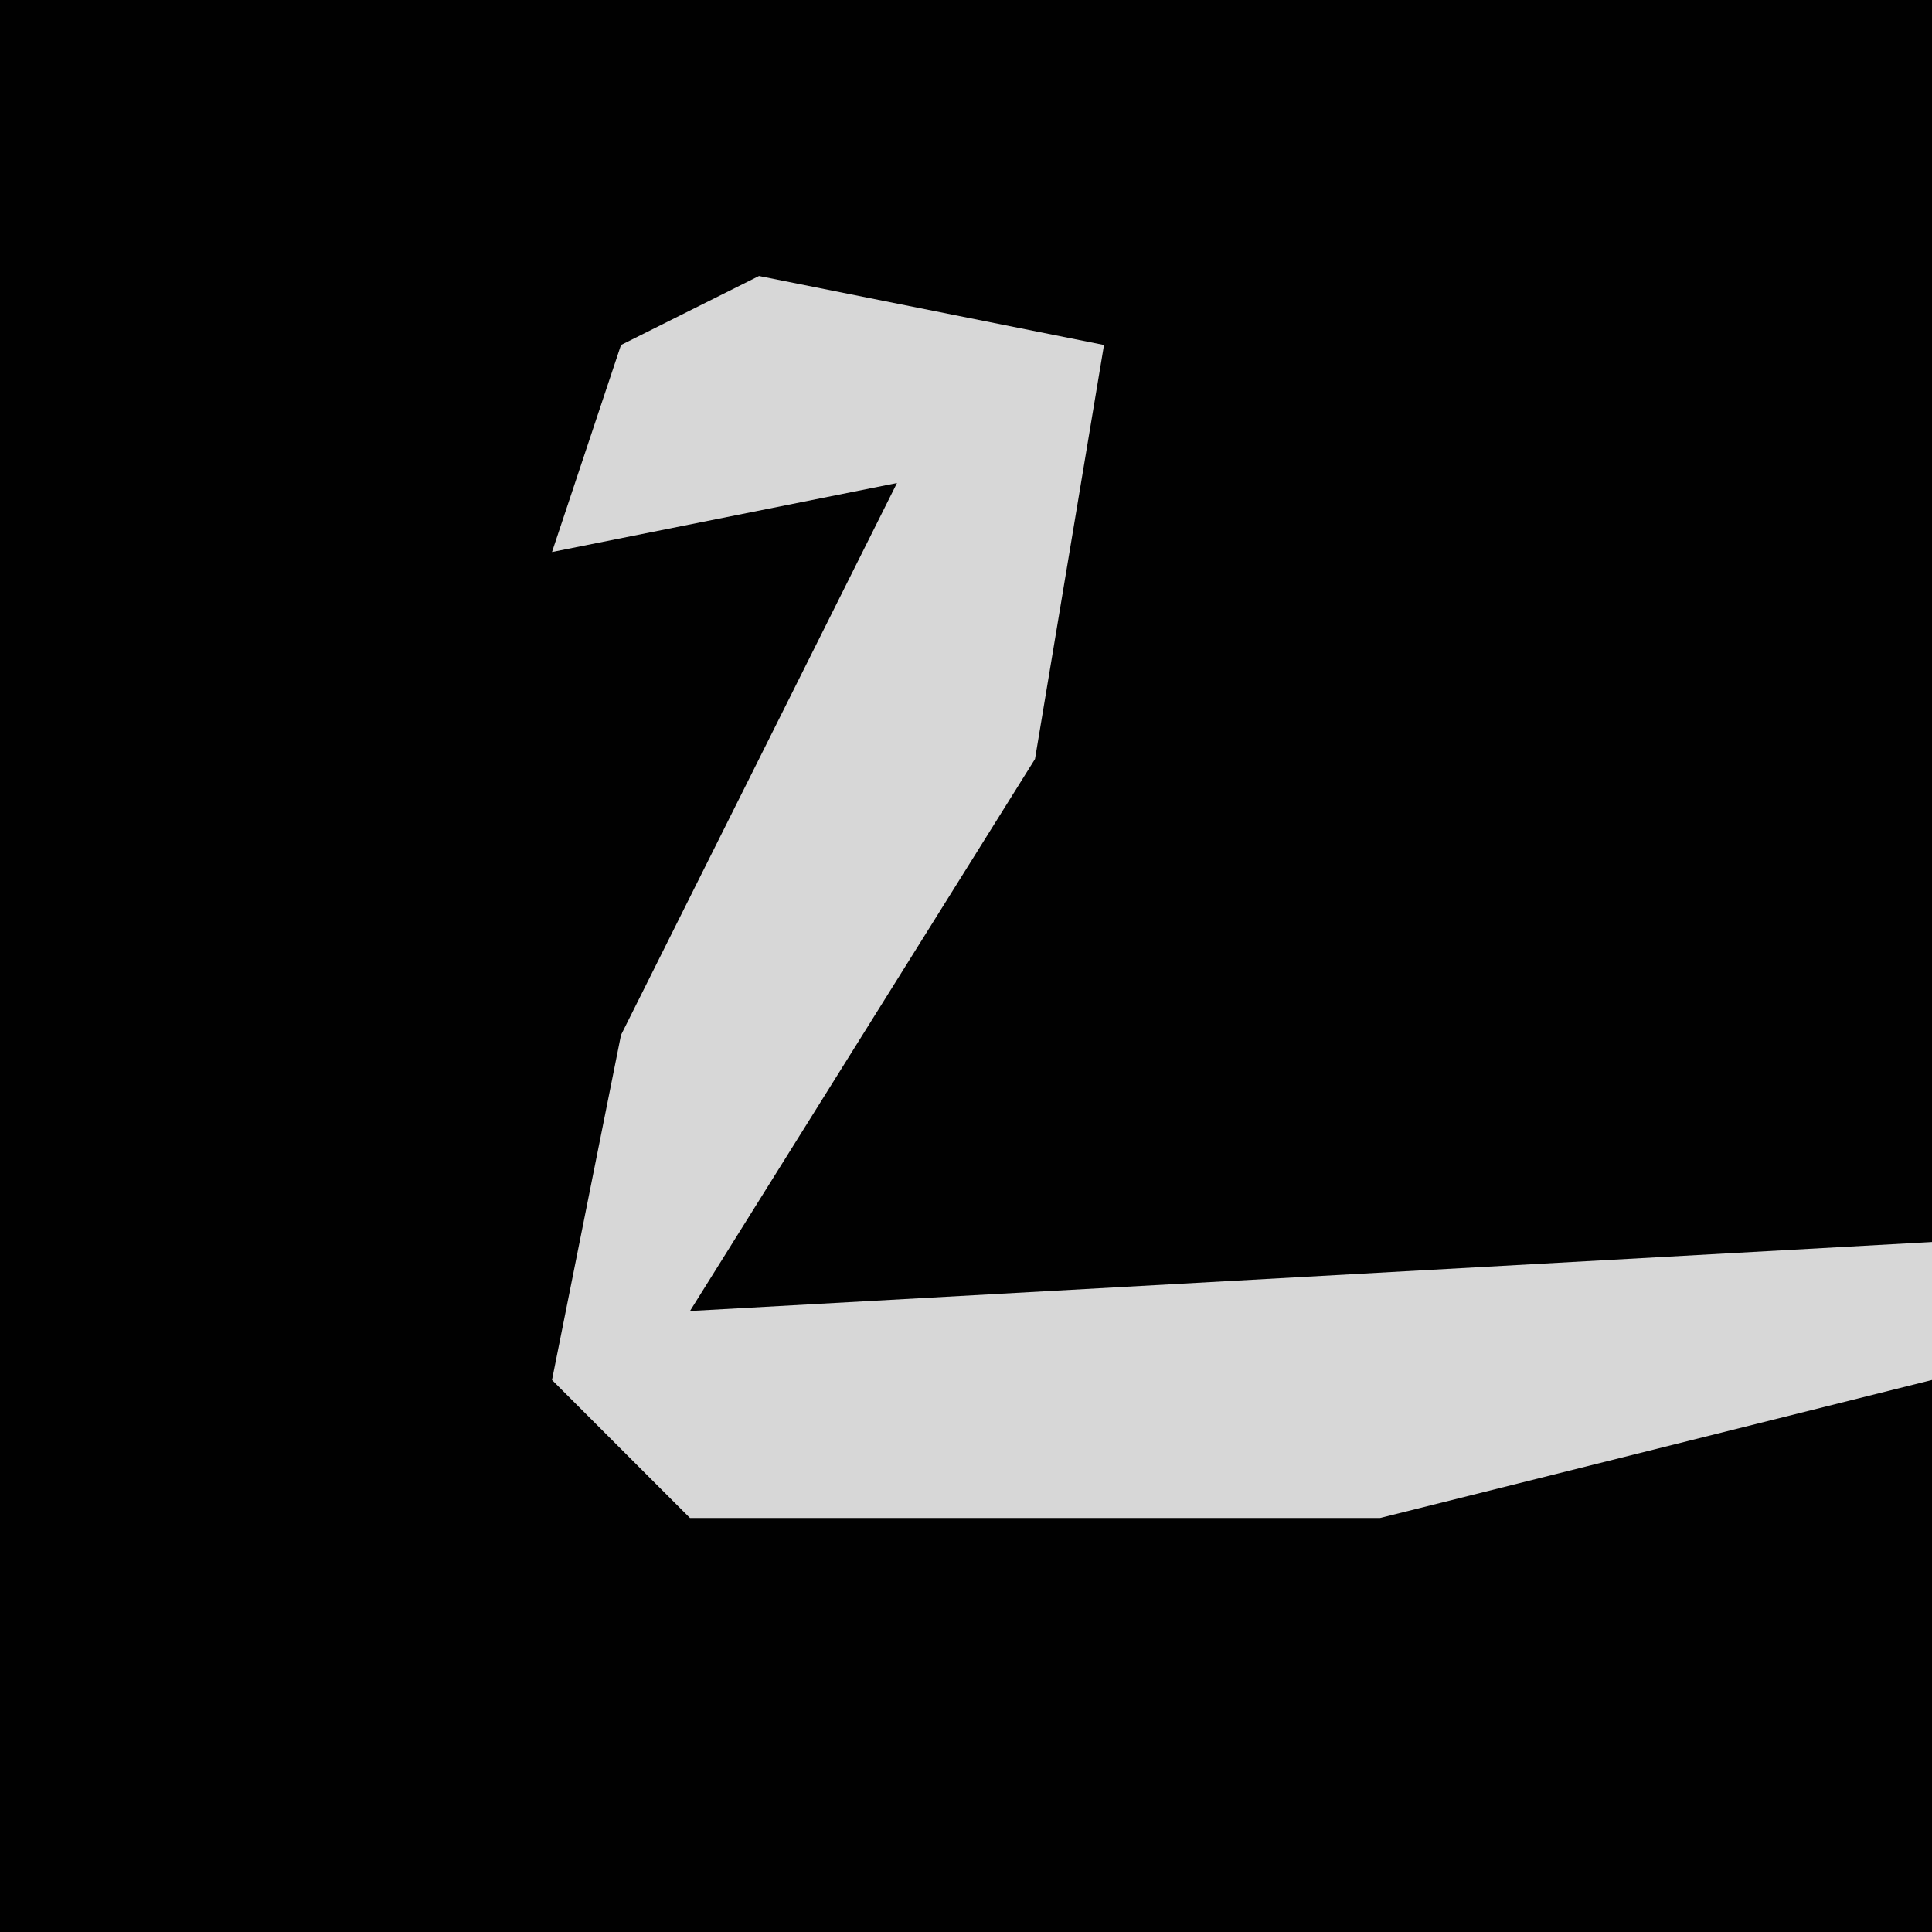 <?xml version="1.0" encoding="UTF-8"?>
<svg version="1.1" xmlns="http://www.w3.org/2000/svg" width="28" height="28">
<path d="M0,0 L28,0 L28,28 L0,28 Z " fill="#010101" transform="translate(0,0)"/>
<path d="M0,0 L5,1 L4,7 L-1,15 L17,14 L17,16 L9,18 L-1,18 L-3,16 L-2,11 L2,3 L-3,4 L-2,1 Z " fill="#D7D7D7" transform="translate(11,4)"/>
</svg>

